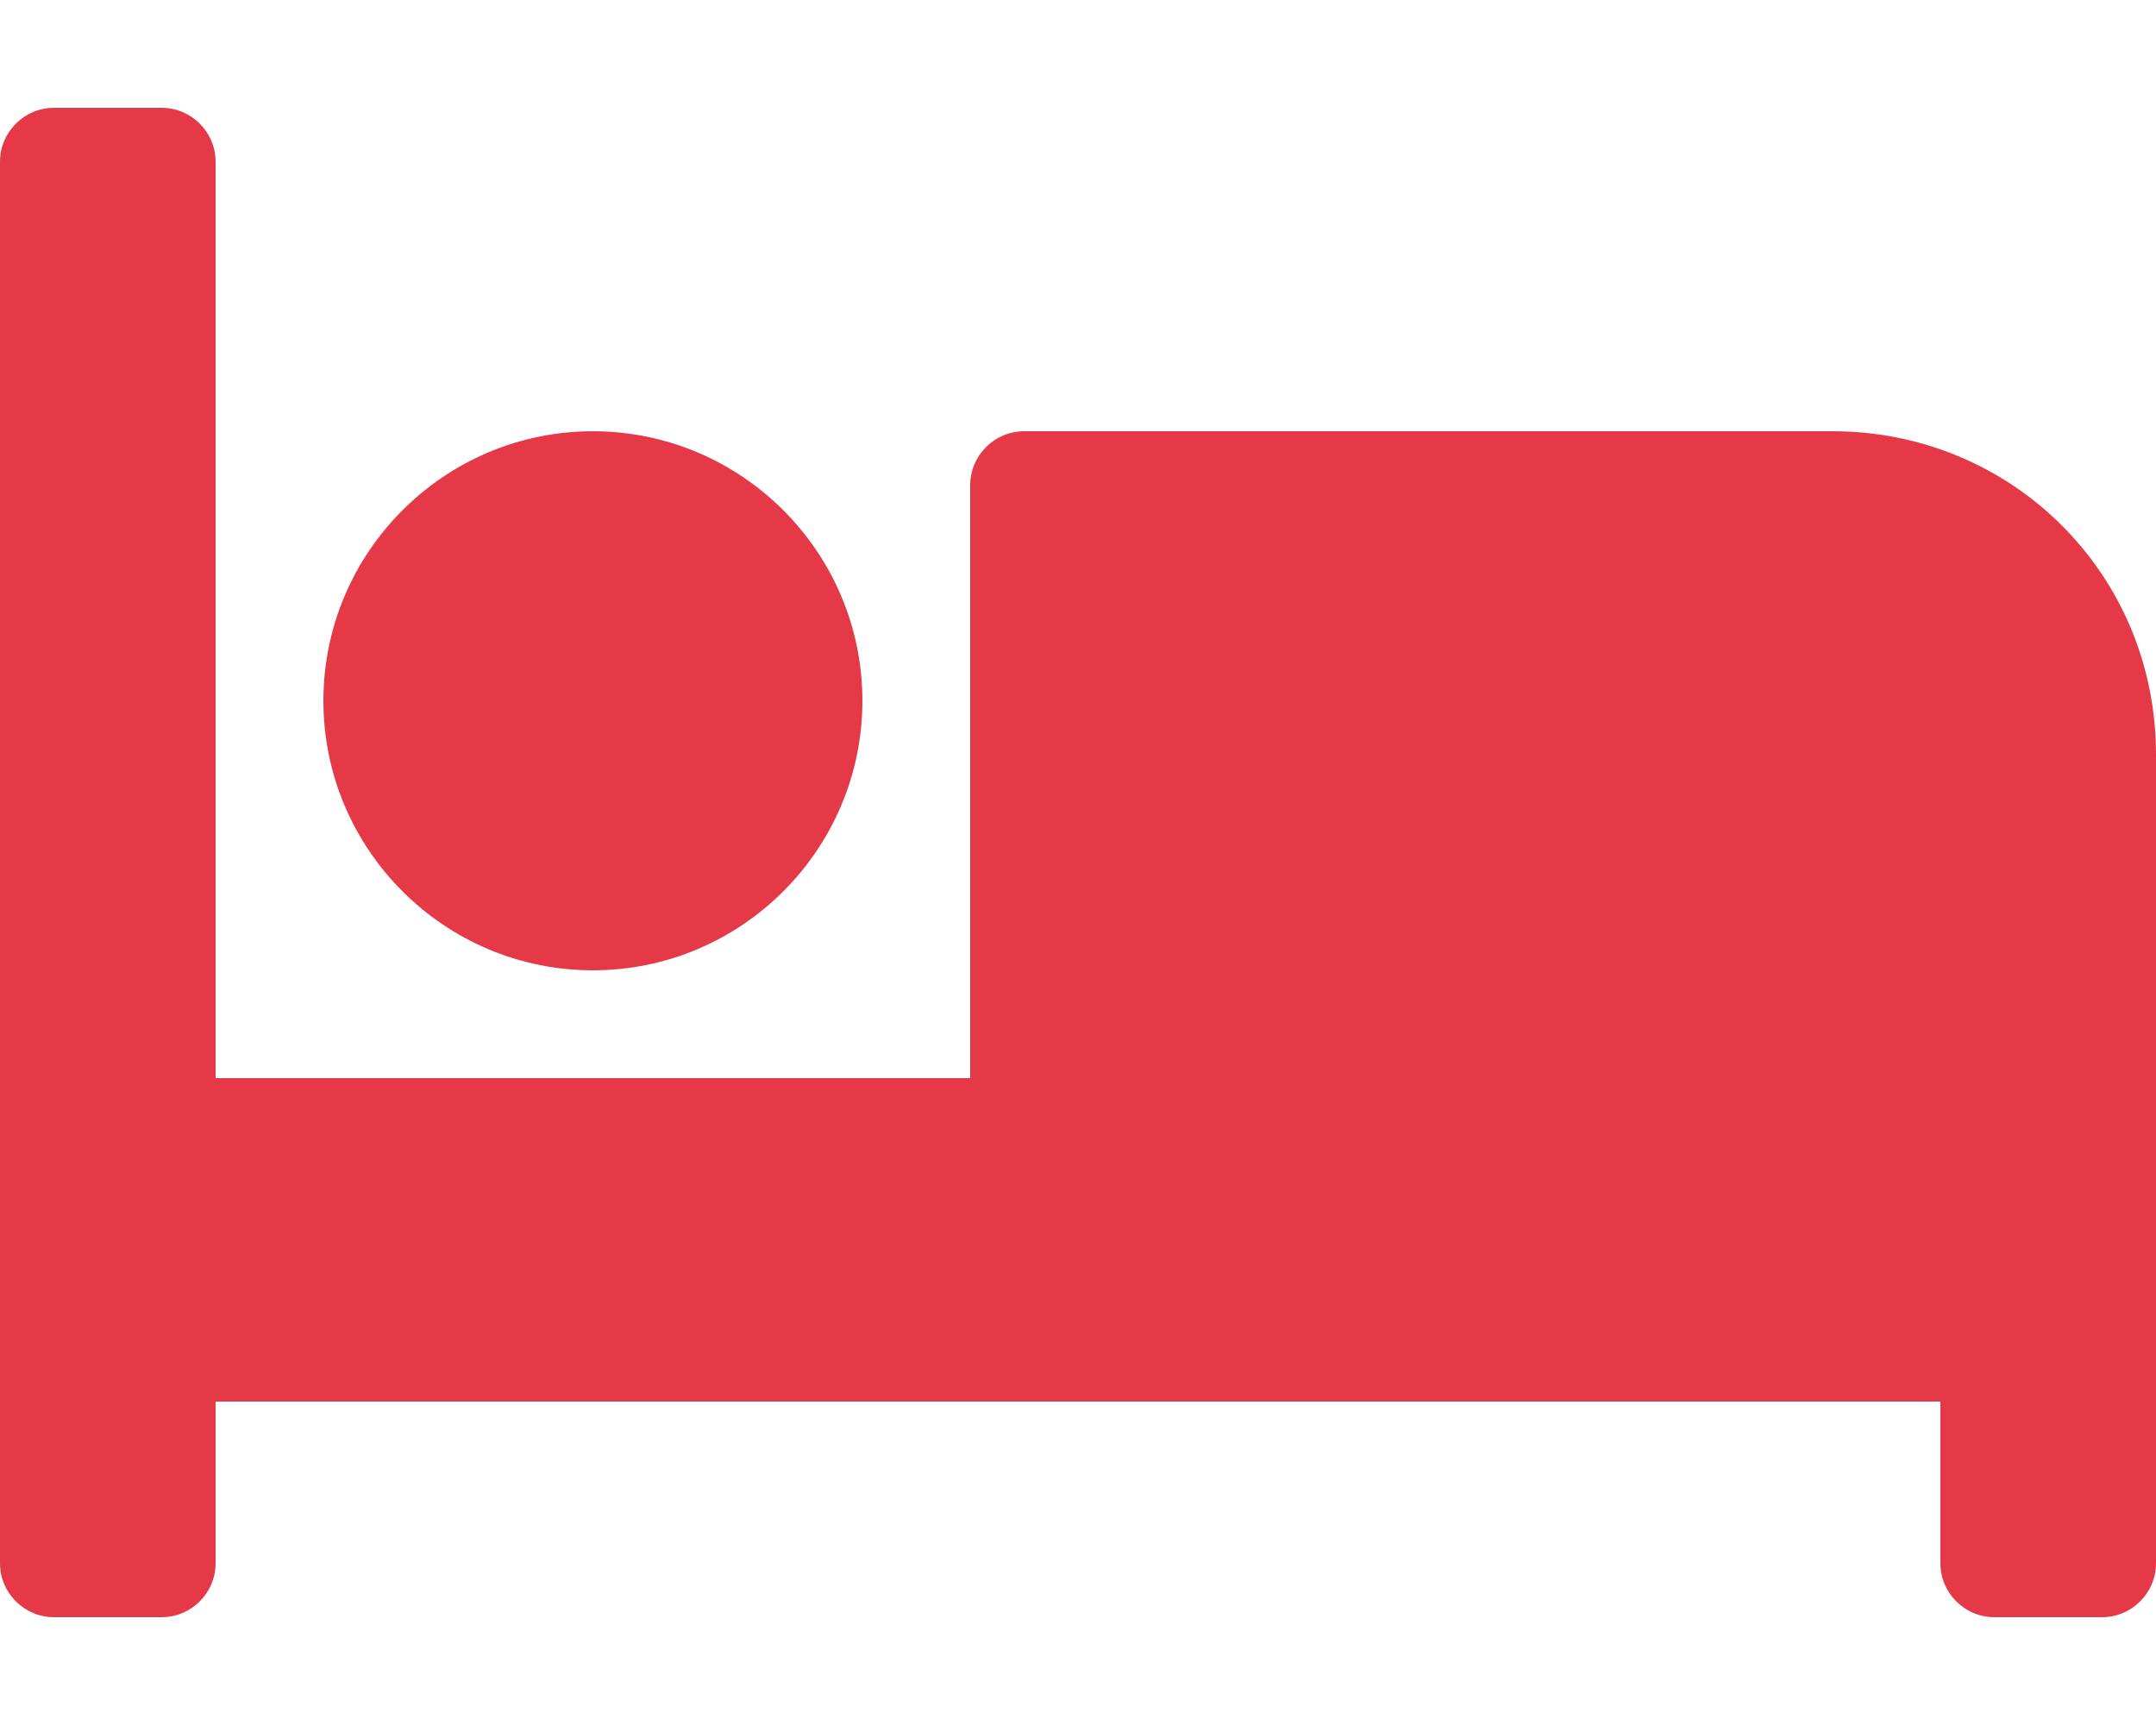 <?xml version="1.0" encoding="utf-8"?>
<!-- Generator: Adobe Illustrator 26.0.3, SVG Export Plug-In . SVG Version: 6.00 Build 0)  -->
<svg version="1.1" id="Layer_1" xmlns="http://www.w3.org/2000/svg" xmlns:xlink="http://www.w3.org/1999/xlink" x="0px" y="0px"
	 viewBox="0 0 640 512" style="enable-background:new 0 0 640 512;" xml:space="preserve">
<style type="text/css">
	.st0{fill:#E63947;}
</style>
<path class="st0" d="M176,288c44.1,0,80-35.9,80-80s-35.9-80-80-80s-80,35.9-80,80S131.9,288,176,288z M544,128H304
	c-8.8,0-16,7.2-16,16v176H64V48c0-8.8-7.2-16-16-16H16C7.2,32,0,39.2,0,48v416c0,8.8,7.2,16,16,16h32c8.8,0,16-7.2,16-16v-48h512v48
	c0,8.8,7.2,16,16,16h32c8.8,0,16-7.2,16-16V224C640,170.1,597,128,544,128z"/>
</svg>
